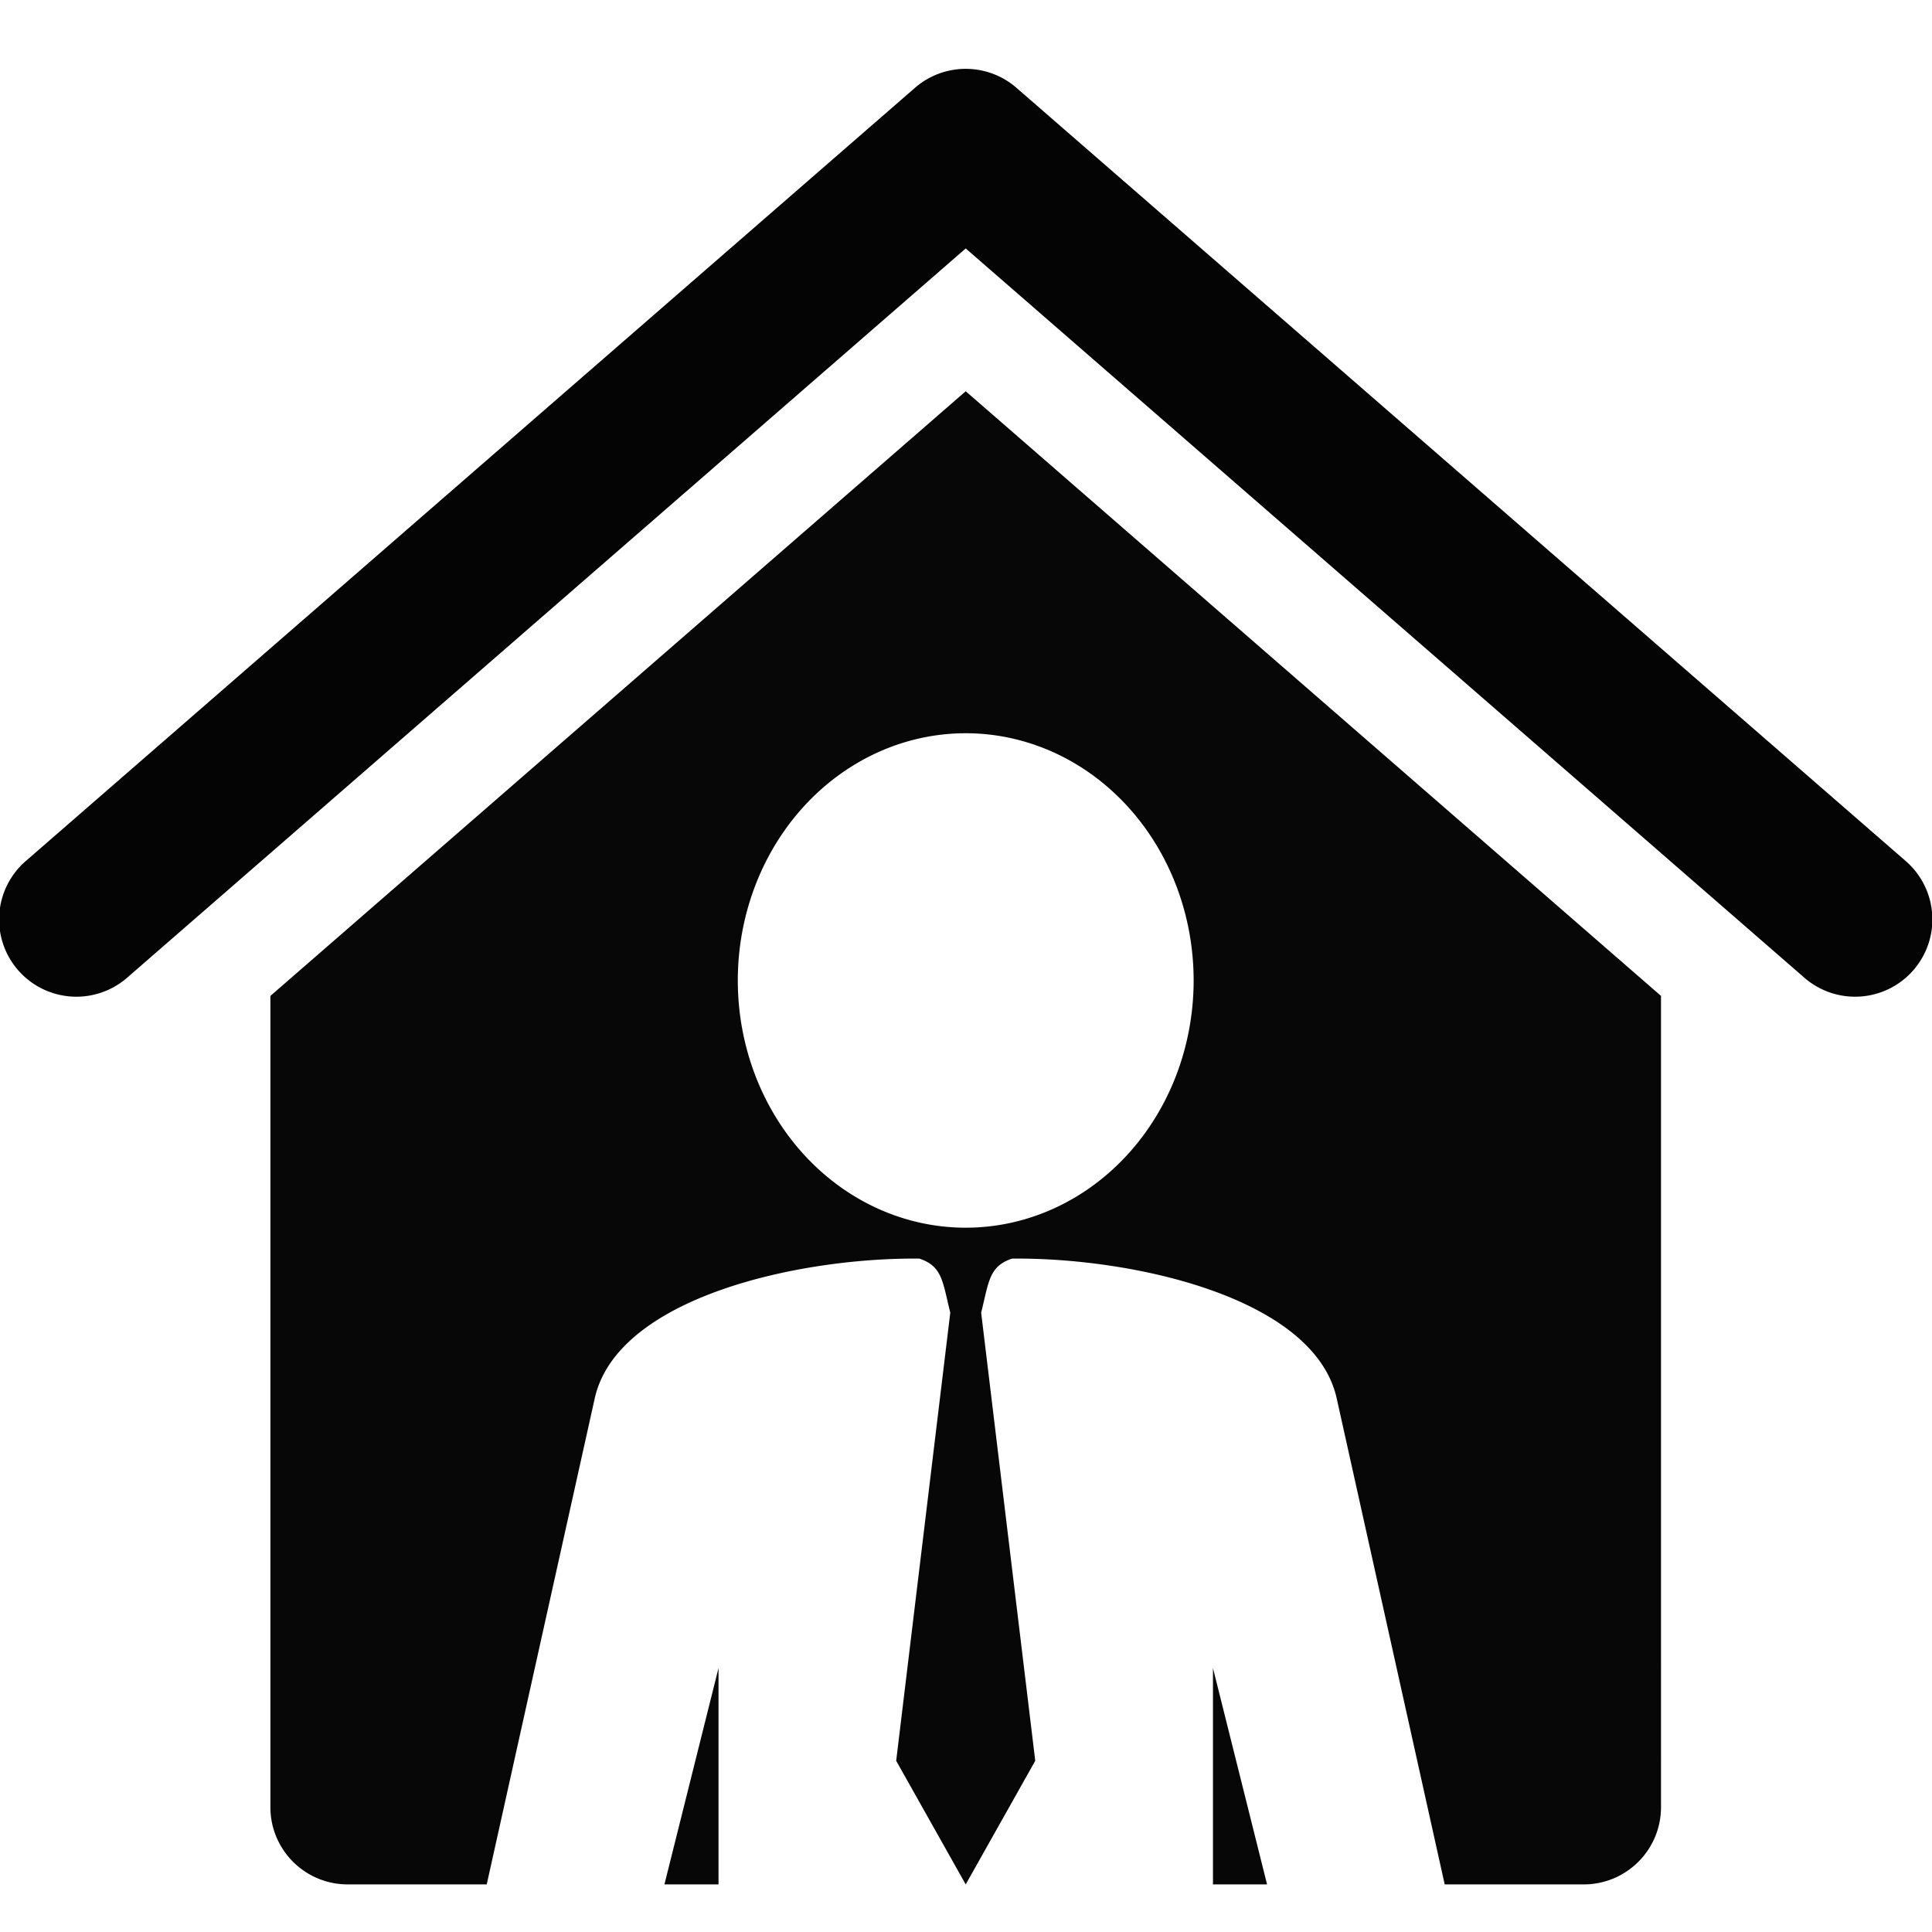 <?xml version="1.0" encoding="UTF-8" standalone="no"?>
<!-- Created with Inkscape (http://www.inkscape.org/) -->

<svg
   xmlns:dc="http://purl.org/dc/elements/1.1/"
   xmlns:cc="http://creativecommons.org/ns#"
   xmlns:rdf="http://www.w3.org/1999/02/22-rdf-syntax-ns#"
   xmlns:svg="http://www.w3.org/2000/svg"
   xmlns="http://www.w3.org/2000/svg"
   xmlns:sodipodi="http://sodipodi.sourceforge.net/DTD/sodipodi-0.dtd"
   xmlns:inkscape="http://www.inkscape.org/namespaces/inkscape"
   width="400"
   height="400"
   viewBox="0 0 105.833 105.833"
   version="1.1"
   id="svg8"
   inkscape:version="0.92.4 5da689c313, 2019-01-14"
   sodipodi:docname="contractors.svg">
  <defs
     id="defs2" />
  <sodipodi:namedview
     id="base"
     pagecolor="#ffffff"
     bordercolor="#666666"
     borderopacity="1.0"
     inkscape:pageopacity="0.0"
     inkscape:pageshadow="2"
     inkscape:zoom="0.98994949"
     inkscape:cx="399.71416"
     inkscape:cy="198.19611"
     inkscape:document-units="mm"
     inkscape:current-layer="layer2"
     showgrid="true"
     units="px"
     showguides="true"
     inkscape:guide-bbox="true"
     inkscape:window-width="1920"
     inkscape:window-height="1017"
     inkscape:window-x="0"
     inkscape:window-y="27"
     inkscape:window-maximized="1">
    <inkscape:grid
       type="xygrid"
       id="grid4534"
       dotted="true" />
    <sodipodi:guide
       position="77.523,39.952"
       orientation="0,1"
       id="guide4575"
       inkscape:locked="false" />
    <sodipodi:guide
       position="59.002,39.952"
       orientation="1,0"
       id="guide4577"
       inkscape:locked="false" />
    <sodipodi:guide
       position="33.073,9.26"
       orientation="1,0"
       id="guide4772"
       inkscape:locked="false" />
    <sodipodi:guide
       position="2.646,35.719"
       orientation="0,1"
       id="guide4774"
       inkscape:locked="false" />
    <sodipodi:guide
       position="11.906,2.646"
       orientation="0,1"
       id="guide4789"
       inkscape:locked="false" />
  </sodipodi:namedview>
  <g
     inkscape:label="Fundo"
     inkscape:groupmode="layer"
     id="layer1"
     transform="translate(0,-191.167)"
     style="display:inline" />
  <g
     inkscape:groupmode="layer"
     id="layer2"
     inkscape:label="Desenho"
     style="display:inline">
    <g
       id="g4829"
       transform="matrix(1.001,0,0,1.001,-9.0184877e-8,-0.065)">
      <path
         inkscape:connector-curvature="0"
         id="path4659"
         d="M 52.917,3.833 A 4.228,4.228 0 0 0 50.073,4.869 L 1.454,47.147 a 4.229,4.229 0 1 0 5.549,6.382 L 52.848,13.661 98.696,53.529 a 4.229,4.229 0 1 0 5.549,-6.382 L 55.623,4.869 A 4.228,4.228 0 0 0 52.917,3.833 Z"
         style="color:#000000;font-style:normal;font-variant:normal;font-weight:normal;font-stretch:normal;font-size:medium;line-height:normal;font-family:sans-serif;font-variant-ligatures:normal;font-variant-position:normal;font-variant-caps:normal;font-variant-numeric:normal;font-variant-alternates:normal;font-feature-settings:normal;text-indent:0;text-align:start;text-decoration:none;text-decoration-line:none;text-decoration-style:solid;text-decoration-color:#000000;letter-spacing:normal;word-spacing:normal;text-transform:none;writing-mode:lr-tb;direction:ltr;text-orientation:mixed;dominant-baseline:auto;baseline-shift:baseline;text-anchor:start;white-space:normal;shape-padding:0;clip-rule:nonzero;display:inline;overflow:visible;visibility:visible;opacity:1;isolation:auto;mix-blend-mode:normal;color-interpolation:sRGB;color-interpolation-filters:linearRGB;solid-color:#000000;solid-opacity:1;vector-effect:none;fill:#000000;fill-opacity:0.983;fill-rule:nonzero;stroke:none;stroke-width:8.456;stroke-linecap:round;stroke-linejoin:round;stroke-miterlimit:4;stroke-dasharray:none;stroke-dashoffset:0;stroke-opacity:1;color-rendering:auto;image-rendering:auto;shape-rendering:auto;text-rendering:auto;enable-background:accumulate" />
      <path
         inkscape:connector-curvature="0"
         id="rect4770"
         d="M 52.848,21.476 14.797,54.566 v 44.392 c -3.37e-4,2.336 1.893,4.229 4.229,4.229 h 7.61 l 5.919,-26.636 c 1.268,-5.496 11.165,-7.675 17.757,-7.61 1.268,0.423 1.268,1.268 1.691,2.96 l -2.96,24.522 3.805,6.765 3.805,-6.765 -2.96,-24.522 c 0.423,-1.691 0.423,-2.537 1.691,-2.96 6.592,-0.065 16.489,2.114 17.757,7.61 l 5.919,26.636 h 7.611 c 2.335,-0.001 4.227,-1.894 4.226,-4.229 V 54.565 Z m 0,18.715 A 12.472,13.529 0 0 1 65.321,53.721 12.472,13.529 0 0 1 52.848,67.25 12.472,13.529 0 0 1 40.376,53.721 12.472,13.529 0 0 1 52.848,40.191 Z M 39.32,91.349 36.36,103.188 h 2.96 z m 27.059,0 V 103.188 h 2.96 z"
         style="color:#000000;font-style:normal;font-variant:normal;font-weight:normal;font-stretch:normal;font-size:medium;line-height:normal;font-family:sans-serif;font-variant-ligatures:normal;font-variant-position:normal;font-variant-caps:normal;font-variant-numeric:normal;font-variant-alternates:normal;font-feature-settings:normal;text-indent:0;text-align:start;text-decoration:none;text-decoration-line:none;text-decoration-style:solid;text-decoration-color:#000000;letter-spacing:normal;word-spacing:normal;text-transform:none;writing-mode:lr-tb;direction:ltr;text-orientation:mixed;dominant-baseline:auto;baseline-shift:baseline;text-anchor:start;white-space:normal;shape-padding:0;clip-rule:nonzero;display:inline;overflow:visible;visibility:visible;opacity:1;isolation:auto;mix-blend-mode:normal;color-interpolation:sRGB;color-interpolation-filters:linearRGB;solid-color:#000000;solid-opacity:1;vector-effect:none;fill:#000000;fill-opacity:0.97;fill-rule:nonzero;stroke:none;stroke-width:8.456;stroke-linecap:round;stroke-linejoin:round;stroke-miterlimit:4;stroke-dasharray:none;stroke-dashoffset:0;stroke-opacity:1;color-rendering:auto;image-rendering:auto;shape-rendering:auto;text-rendering:auto;enable-background:accumulate" />
    </g>
  </g>
</svg>
